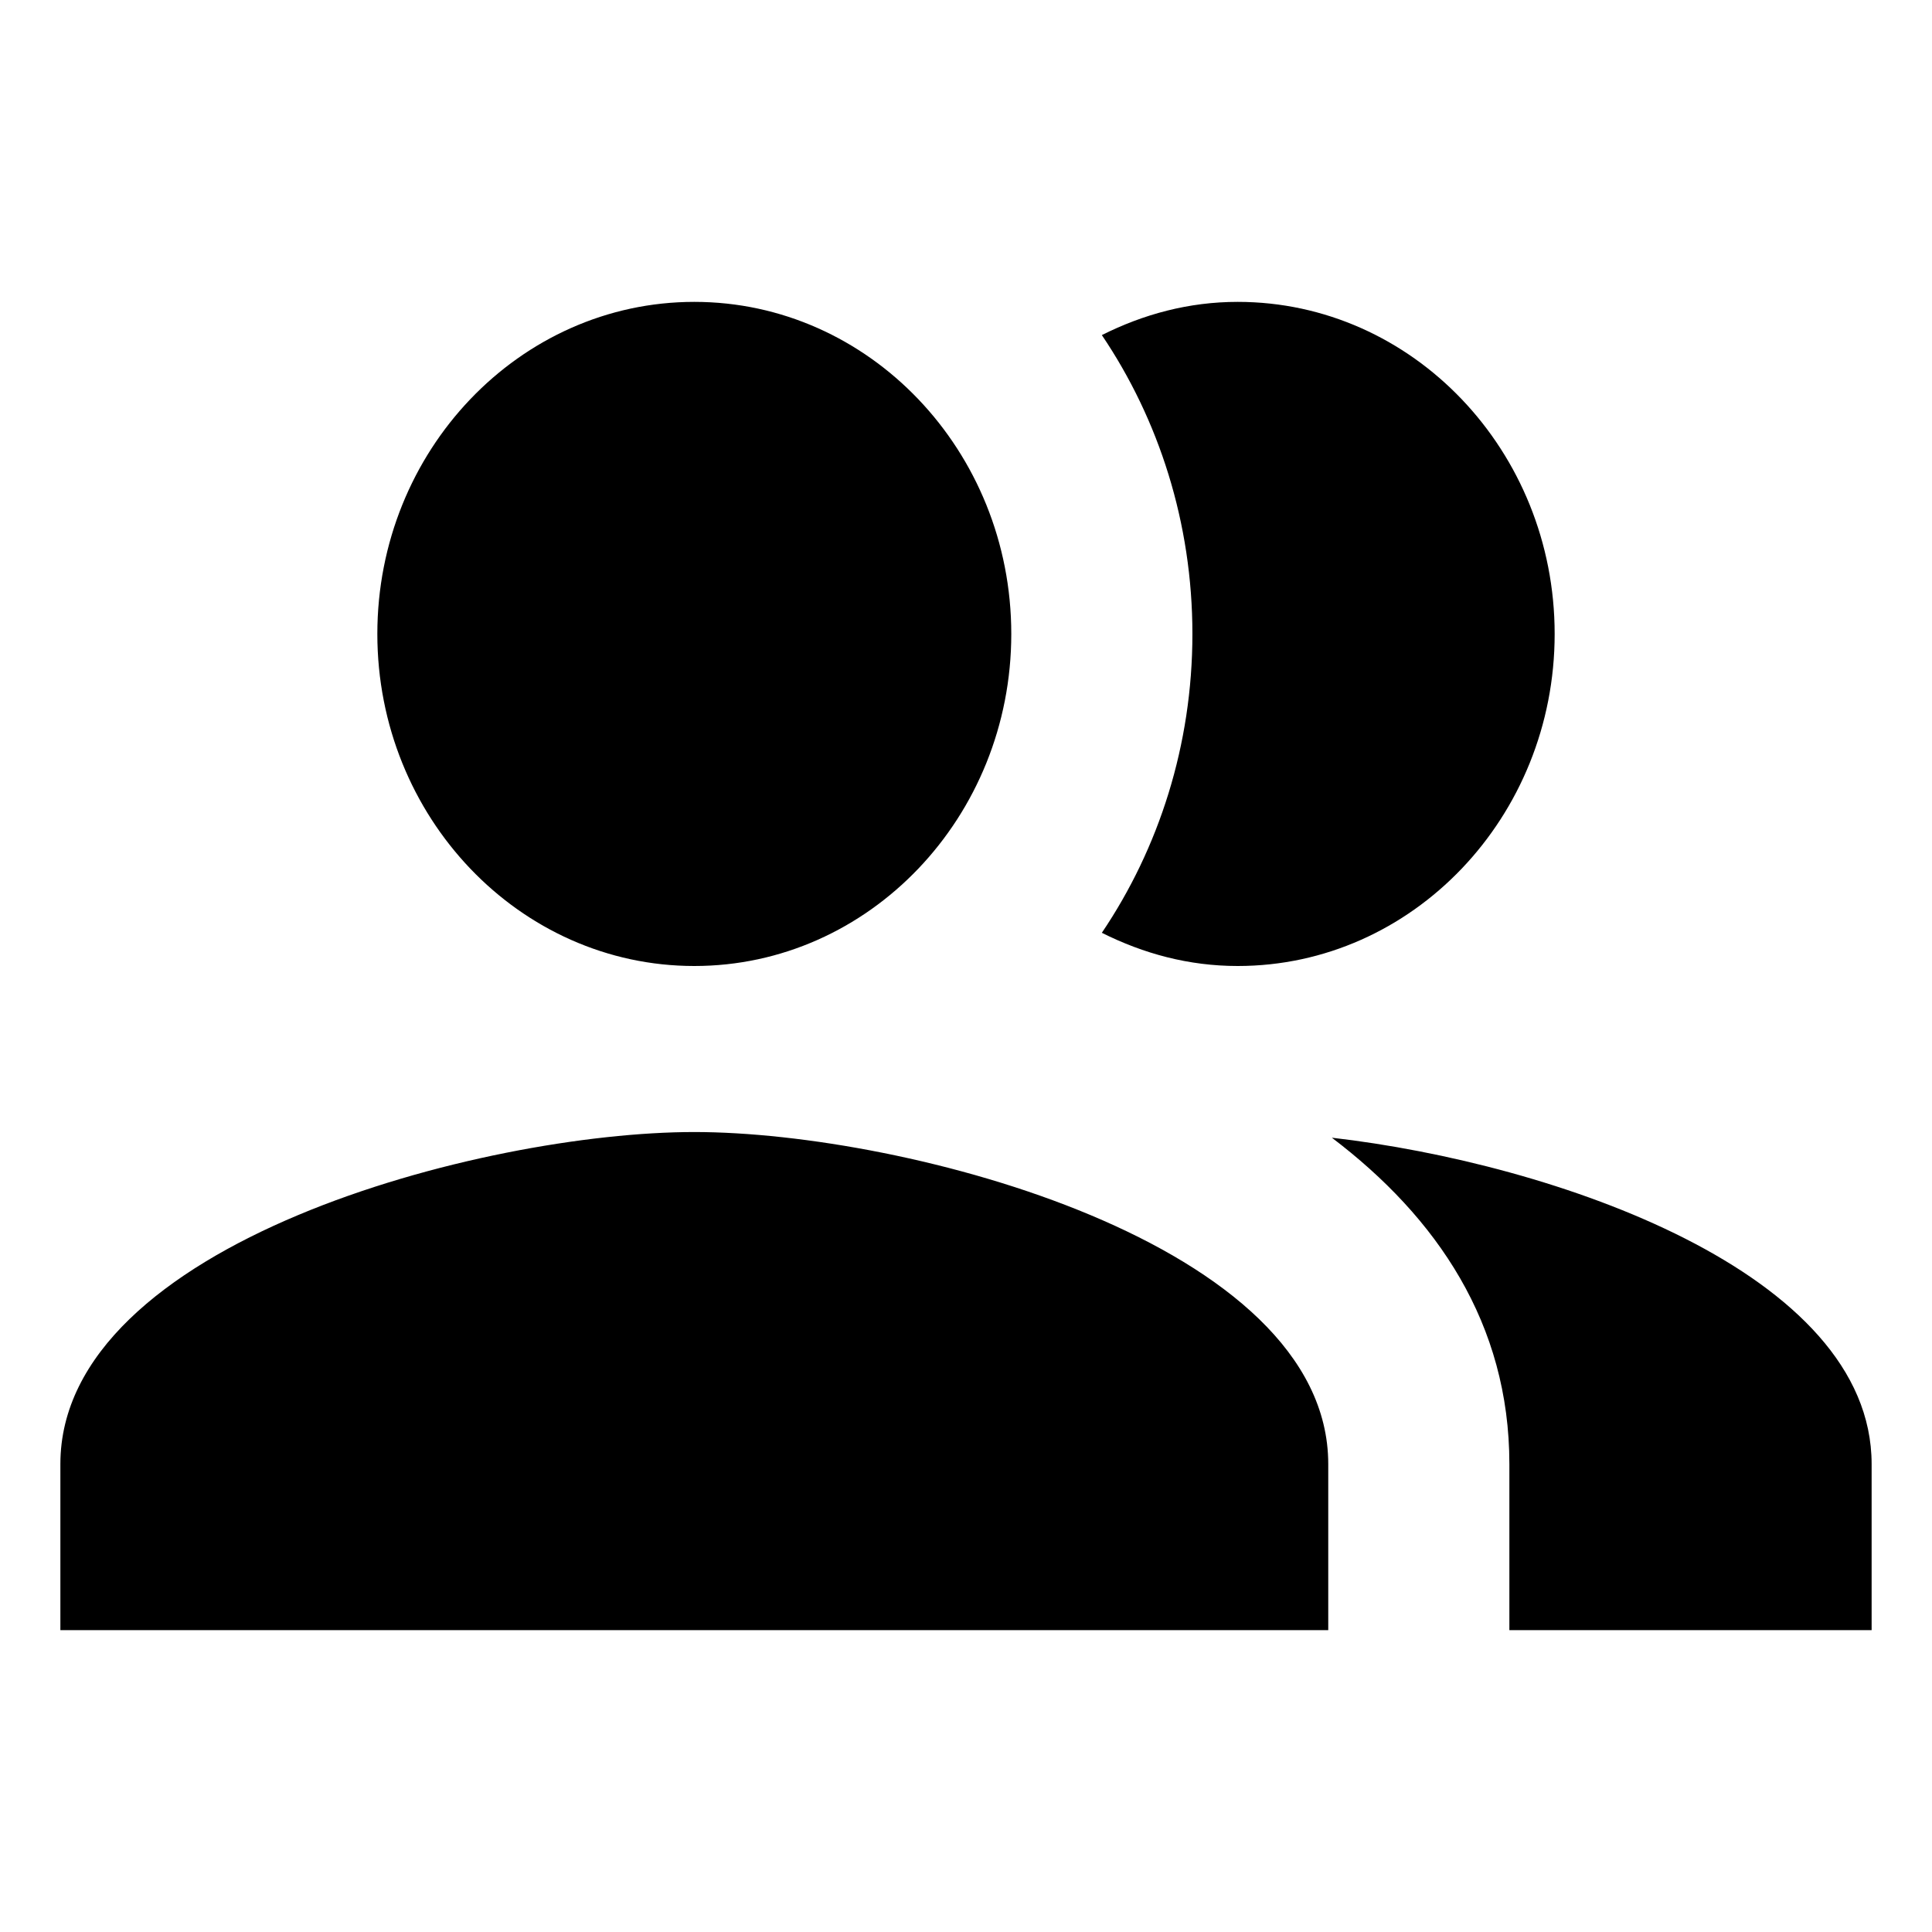 <?xml version="1.0" encoding="UTF-8"?>
<svg   viewBox="0 0 32 32" version="1.1" xmlns="http://www.w3.org/2000/svg" xmlns:xlink="http://www.w3.org/1999/xlink">
<title>team</title>
<path d="M11.5 16c2.895 0 5.25-2.467 5.25-5.5s-2.355-5.5-5.25-5.5c-2.895 0-5.25 2.467-5.25 5.5s2.355 5.5 5.25 5.5zM11.5 18.75c-3.51 0-10.5 1.839-10.5 5.5v2.75h21v-2.75c0-3.661-6.99-5.5-10.5-5.5zM22.060 18.844c1.74 1.32 2.94 3.080 2.94 5.406v2.75h6v-2.75c0-3.174-5.25-4.981-8.94-5.406zM20.5 16c2.895 0 5.25-2.467 5.25-5.5s-2.355-5.5-5.25-5.5c-0.81 0-1.56 0.204-2.25 0.55 0.945 1.399 1.5 3.111 1.5 4.95s-0.555 3.551-1.5 4.95c0.69 0.346 1.44 0.55 2.25 0.55z"></path>
</svg>
